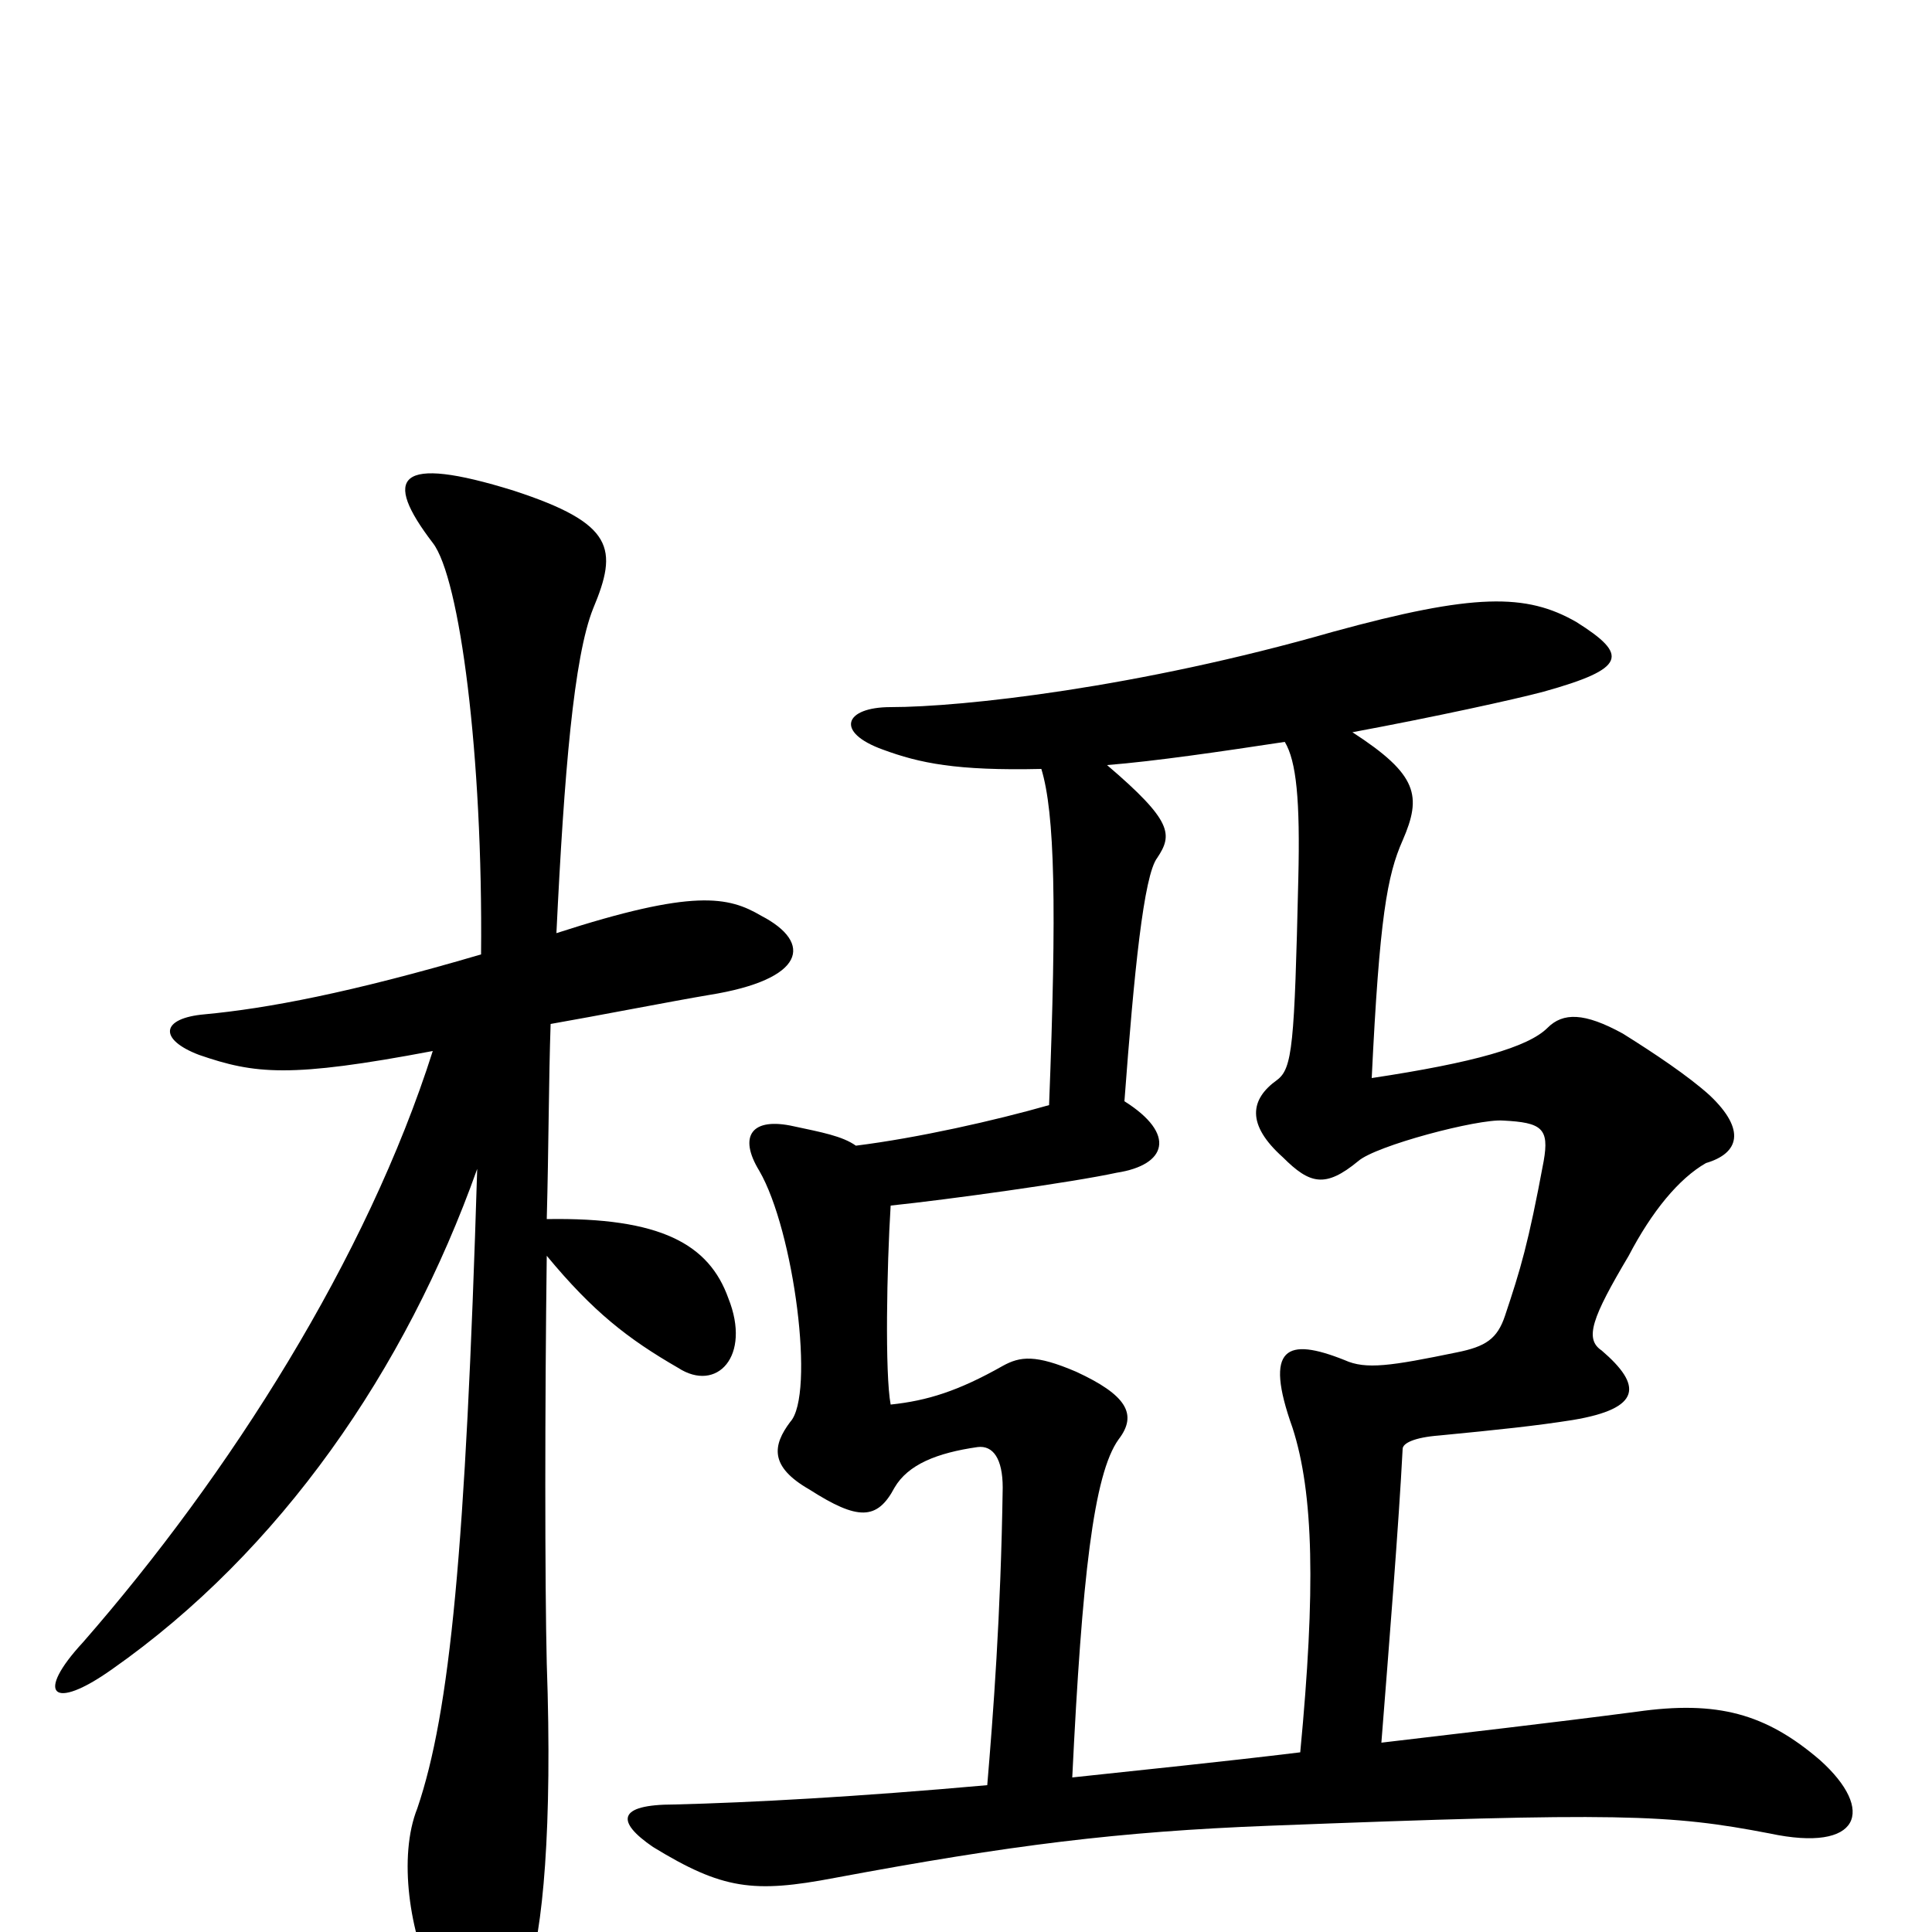 <svg xmlns="http://www.w3.org/2000/svg" viewBox="0 -1000 1000 1000">
	<path fill="#000000" d="M249 -506C181 -486 138 -478 106 -475C83 -473 82 -462 103 -454C132 -444 150 -442 224 -456C190 -349 119 -237 43 -150C18 -123 27 -114 58 -136C145 -197 210 -291 247 -395C241 -198 233 -114 216 -64C206 -39 212 1 225 27C244 62 261 60 273 23C281 0 286 -54 283 -139C282 -180 282 -274 283 -350C307 -321 325 -307 351 -292C371 -279 389 -298 377 -328C367 -356 342 -370 283 -369C284 -406 284 -441 285 -470C308 -474 349 -482 367 -485C417 -493 421 -512 394 -526C377 -536 359 -540 288 -517C292 -600 297 -660 307 -685C320 -716 318 -729 266 -746C205 -765 198 -753 224 -719C238 -701 250 -609 249 -506ZM665 -616C671 -606 673 -586 672 -545C670 -459 669 -447 661 -441C647 -431 645 -418 664 -401C678 -387 686 -385 703 -399C712 -407 765 -421 778 -420C798 -419 802 -416 799 -399C791 -356 787 -343 779 -319C775 -307 769 -303 754 -300C720 -293 707 -291 696 -296C666 -308 654 -303 669 -261C680 -227 681 -177 673 -93C632 -88 592 -84 555 -80C560 -183 566 -237 579 -255C589 -268 583 -278 557 -290C536 -299 528 -298 519 -293C496 -280 480 -275 461 -273C458 -289 459 -344 461 -376C490 -379 555 -388 578 -393C604 -397 609 -413 582 -430C587 -497 592 -547 599 -556C607 -568 607 -575 573 -604C598 -606 632 -611 665 -616ZM539 -602C546 -579 547 -531 543 -428C515 -420 475 -411 443 -407C436 -412 425 -414 411 -417C389 -422 382 -412 393 -394C411 -363 422 -278 409 -264C400 -252 398 -241 419 -229C444 -213 454 -213 463 -230C470 -242 485 -248 506 -251C514 -252 519 -245 519 -230C518 -163 514 -112 511 -76C444 -70 389 -67 349 -66C319 -66 319 -57 338 -44C374 -22 390 -20 432 -28C523 -45 579 -52 657 -55C838 -62 864 -61 916 -51C963 -41 971 -63 942 -89C914 -113 889 -120 847 -114C801 -108 757 -103 715 -98C719 -149 724 -211 726 -250C726 -253 732 -256 745 -257C776 -260 795 -262 814 -265C850 -271 850 -283 829 -301C820 -307 824 -318 843 -350C855 -373 869 -390 883 -398C900 -403 904 -415 885 -433C874 -443 856 -455 840 -465C820 -476 809 -476 801 -468C791 -458 763 -450 710 -442C714 -525 718 -547 726 -565C736 -588 734 -599 700 -621C743 -629 784 -638 799 -642C842 -654 843 -661 816 -678C790 -693 763 -693 690 -673C589 -644 498 -634 461 -634C437 -634 432 -621 457 -612C476 -605 495 -601 539 -602Z"/>
</svg>